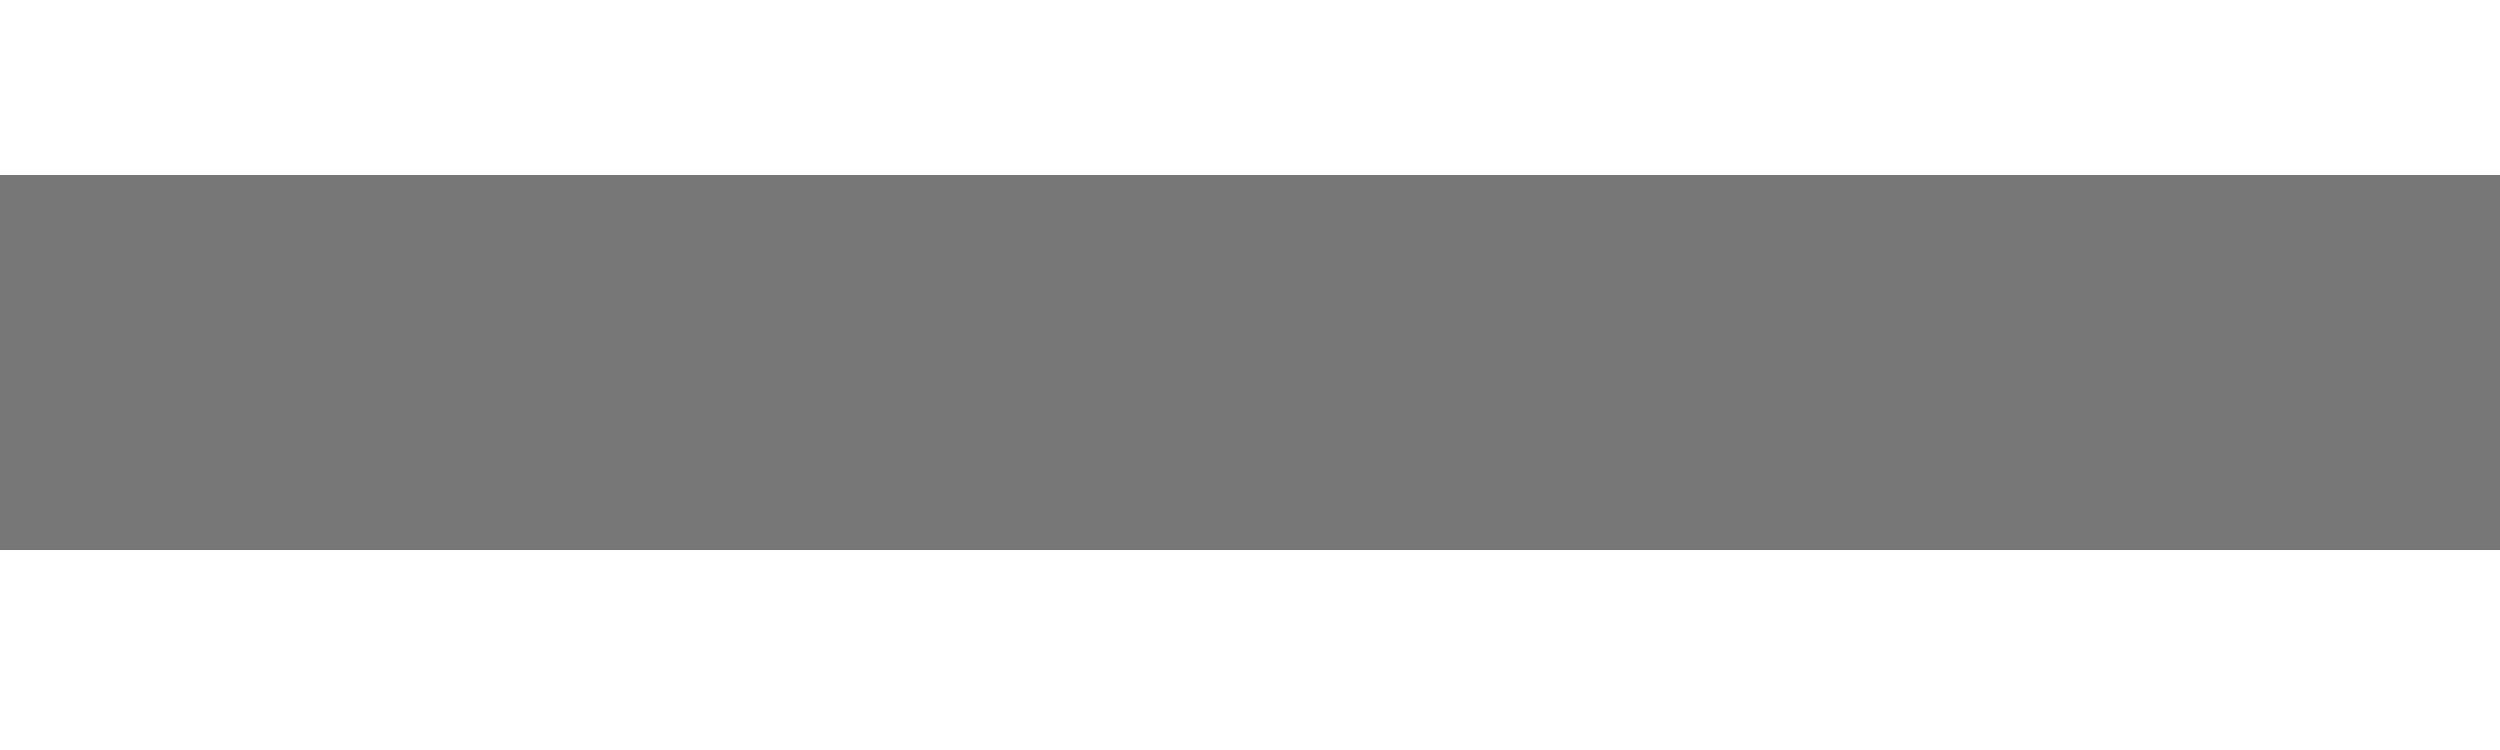 <?xml version="1.0" standalone="no"?>
<!DOCTYPE svg PUBLIC "-//W3C//DTD SVG 1.1//EN" 
"http://www.w3.org/Graphics/SVG/1.1/DTD/svg11.dtd">
<svg xmlns="http://www.w3.org/2000/svg" width="100px" height="30px">
 	<defs>
		<filter id="MyFilter" filterUnits="userSpaceOnUse" x="0" y="0">
			<feGaussianBlur in="SourceAlpha" stdDeviation="2" result="blur"/>
			<feOffset in="blur" dx="0" dy="2" result="offsetBlur"/>
		<!--	<feSpecularLighting in="blur" surfaceScale="5" specularConstant=".75" specularExponent="20" lighting-color="#bbbbbb" result="specOut">
				<fePointLight x="-5000" y="-10000" z="20000"/>
			</feSpecularLighting>
			<feComposite in="specOut" in2="SourceAlpha" operator="in" result="specOut"/>
			<feComposite in="SourceGraphic" in2="specOut" operator="arithmetic" k1="0" k2="1" k3="1" k4="0" result="litPaint"/>-->
			<feMerge>
				<feMergeNode in="offsetBlur"/>
				<feMergeNode in="SourceGraphic"/>
			</feMerge>
		</filter>
		<filter id="diffuse_light" filterUnits="userSpaceOnUse" x="0" y="0">
			<feDiffuseLighting result="diffOut" in="SourceGraphic" diffuseConstant="1" lighting-color="white">
				<fePointLight x="50" y="15" z="25"/>
			</feDiffuseLighting>
			<feComposite in="SourceGraphic" in2="diffOut" operator="arithmetic" k1="1" k2="0" k3="0" k4="0"/>
		</filter>
	</defs>
	<g filter="url(#MyFilter)">
		<g> <!-- filter="url(#diffuse_light)"-->
		  <rect x="00px" y="5px" width="100px" height="15px" style="fill:#777"/>
	    </g>
	</g>
</svg>
